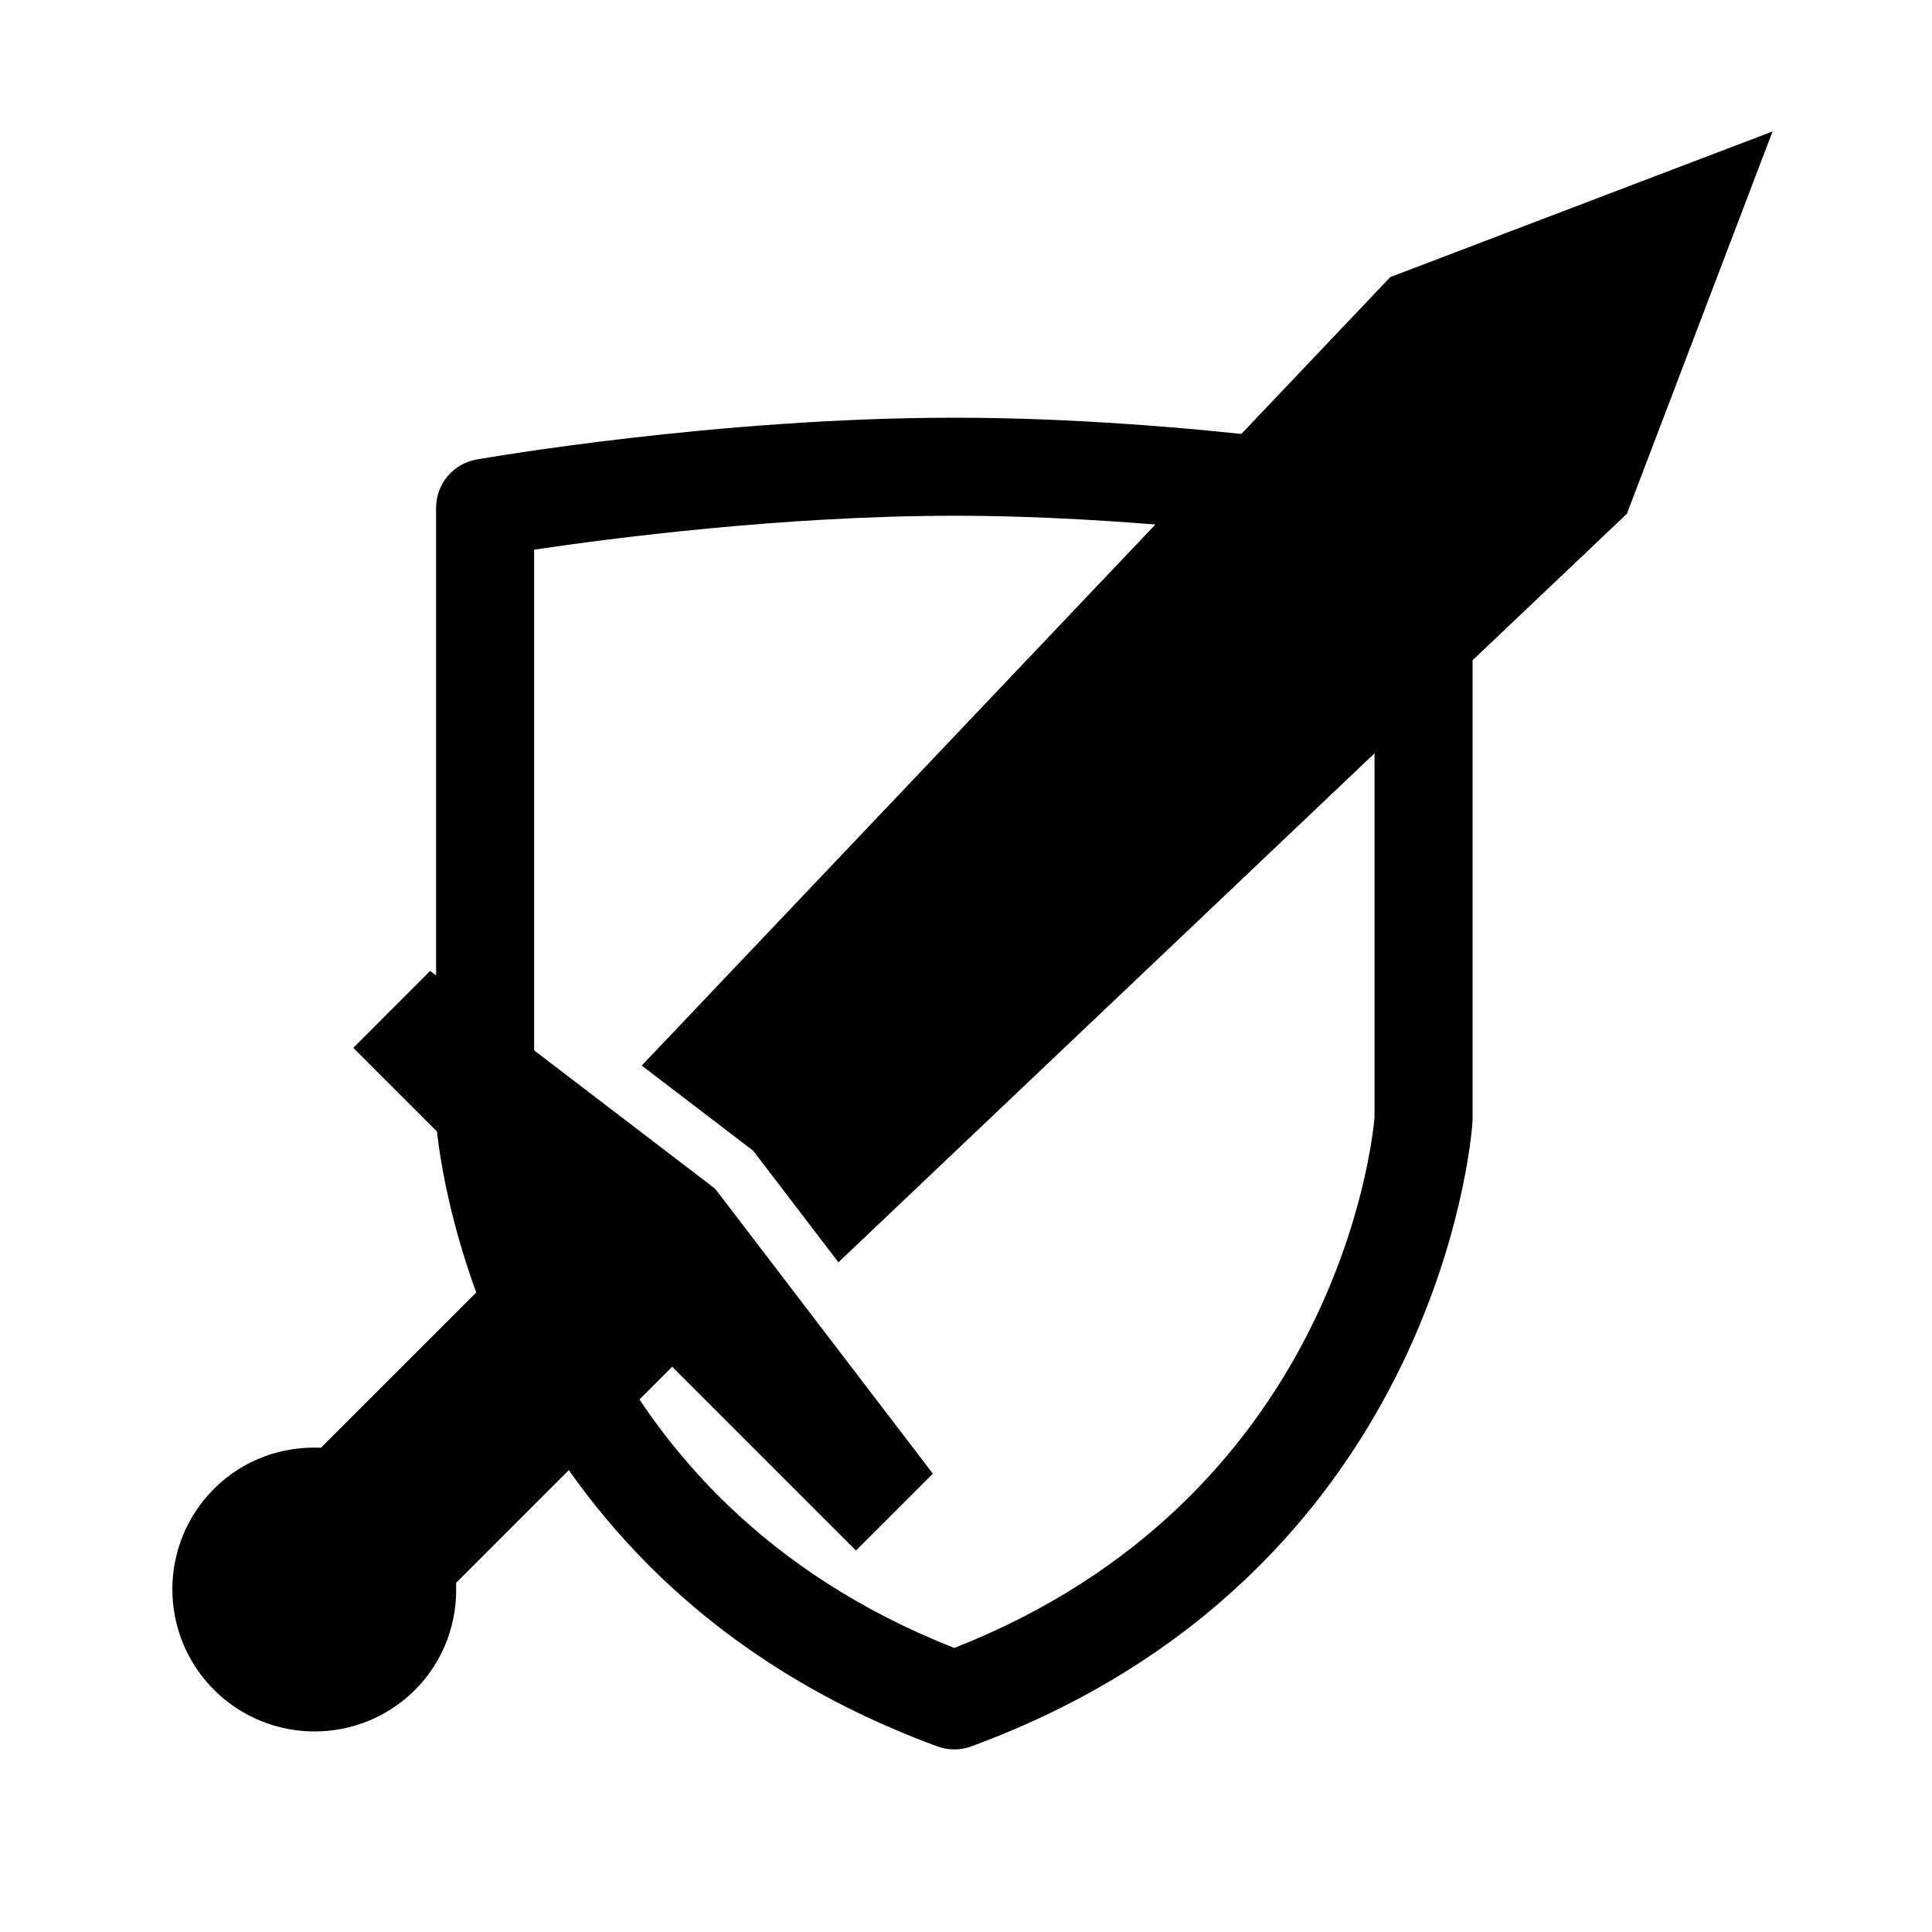 <?xml version="1.0" encoding="UTF-8" standalone="no"?>
<svg
   xmlns:dc="http://purl.org/dc/elements/1.1/"
   xmlns:cc="http://creativecommons.org/ns#"
   xmlns:rdf="http://www.w3.org/1999/02/22-rdf-syntax-ns#"
   xmlns:svg="http://www.w3.org/2000/svg"
   xmlns="http://www.w3.org/2000/svg"
   xmlns:sodipodi="http://sodipodi.sourceforge.net/DTD/sodipodi-0.dtd"
   xmlns:inkscape="http://www.inkscape.org/namespaces/inkscape"
   version="1.1"
   x="0px"
   y="0px"
   width="100px"
   height="100px"
   viewBox="0 0 100 100"
   enable-background="new 0 0 100 100"
   xml:space="preserve"
   id="svg2"
   inkscape:version="0.48.4 r9939"
   sodipodi:docname="noun_17620.svg"><defs
     id="defs12" /><sodipodi:namedview
     pagecolor="#ffffff"
     bordercolor="#666666"
     borderopacity="1"
     objecttolerance="10"
     gridtolerance="10"
     guidetolerance="10"
     inkscape:pageopacity="0"
     inkscape:pageshadow="2"
     inkscape:window-width="640"
     inkscape:window-height="480"
     id="namedview10"
     showgrid="false"
     inkscape:zoom="2.36"
     inkscape:cx="47.457627"
     inkscape:cy="50"
     inkscape:window-x="563"
     inkscape:window-y="182"
     inkscape:window-maximized="0"
     inkscape:current-layer="svg2" /><g
     id="Captions" /><g
     id="Your_Icon"
     transform="matrix(0.725,0,0,0.725,12.436,20.077)"><g
       id="g6"><path
         d="m 50.978,97.204 c -0.409,0 -0.818,-0.071 -1.208,-0.215 C 16.621,84.802 14.08,53.773 13.988,52.459 13.983,52.378 13.98,52.296 13.98,52.215 V 8.56 c 0,-1.7 1.222,-3.154 2.896,-3.448 0.696,-0.122 17.243,-2.983 34.102,-2.983 16.86,0 33.408,2.862 34.104,2.983 1.675,0.293 2.896,1.748 2.896,3.448 v 43.655 c 0,0.081 -0.003,0.163 -0.009,0.244 -0.092,1.314 -2.633,32.344 -35.784,44.53 -0.39,0.144 -0.798,0.215 -1.207,0.215 z M 20.979,52.075 c 0.183,2.104 2.93,27.236 29.998,37.885 C 78.02,79.323 80.79,54.233 80.979,52.073 V 11.55 C 75.523,10.738 63.175,9.129 50.978,9.129 38.782,9.129 26.436,10.738 20.98,11.55 v 40.525 z"
         id="path8"
         inkscape:connector-curvature="0" /></g></g><polygon
     style="fill:#000000"
     transform="matrix(0.83,0,0,0.83,8.835,6.716)"
     points="99.895,0.105 76.053,9.189 29.375,58.359 36.328,63.672 41.64,70.627 90.811,23.947 "
     id="polygon3" /><path
     style="fill:#000000"
     inkscape:connector-curvature="0"
     d="M 44.306,80.255 48.285,76.277 37.015,61.527 22.265,50.255 18.287,54.237 27.8,63.75 16.613,74.935 c -1.992,-0.09 -4.013,0.603 -5.536,2.125 -2.872,2.871 -2.876,7.529 -8.3e-4,10.403 2.875,2.876 7.535,2.876 10.408,0.002 1.522,-1.522 2.212,-3.544 2.121,-5.536 l 11.187,-11.187 9.512,9.512 z"
     id="path5" /></svg>